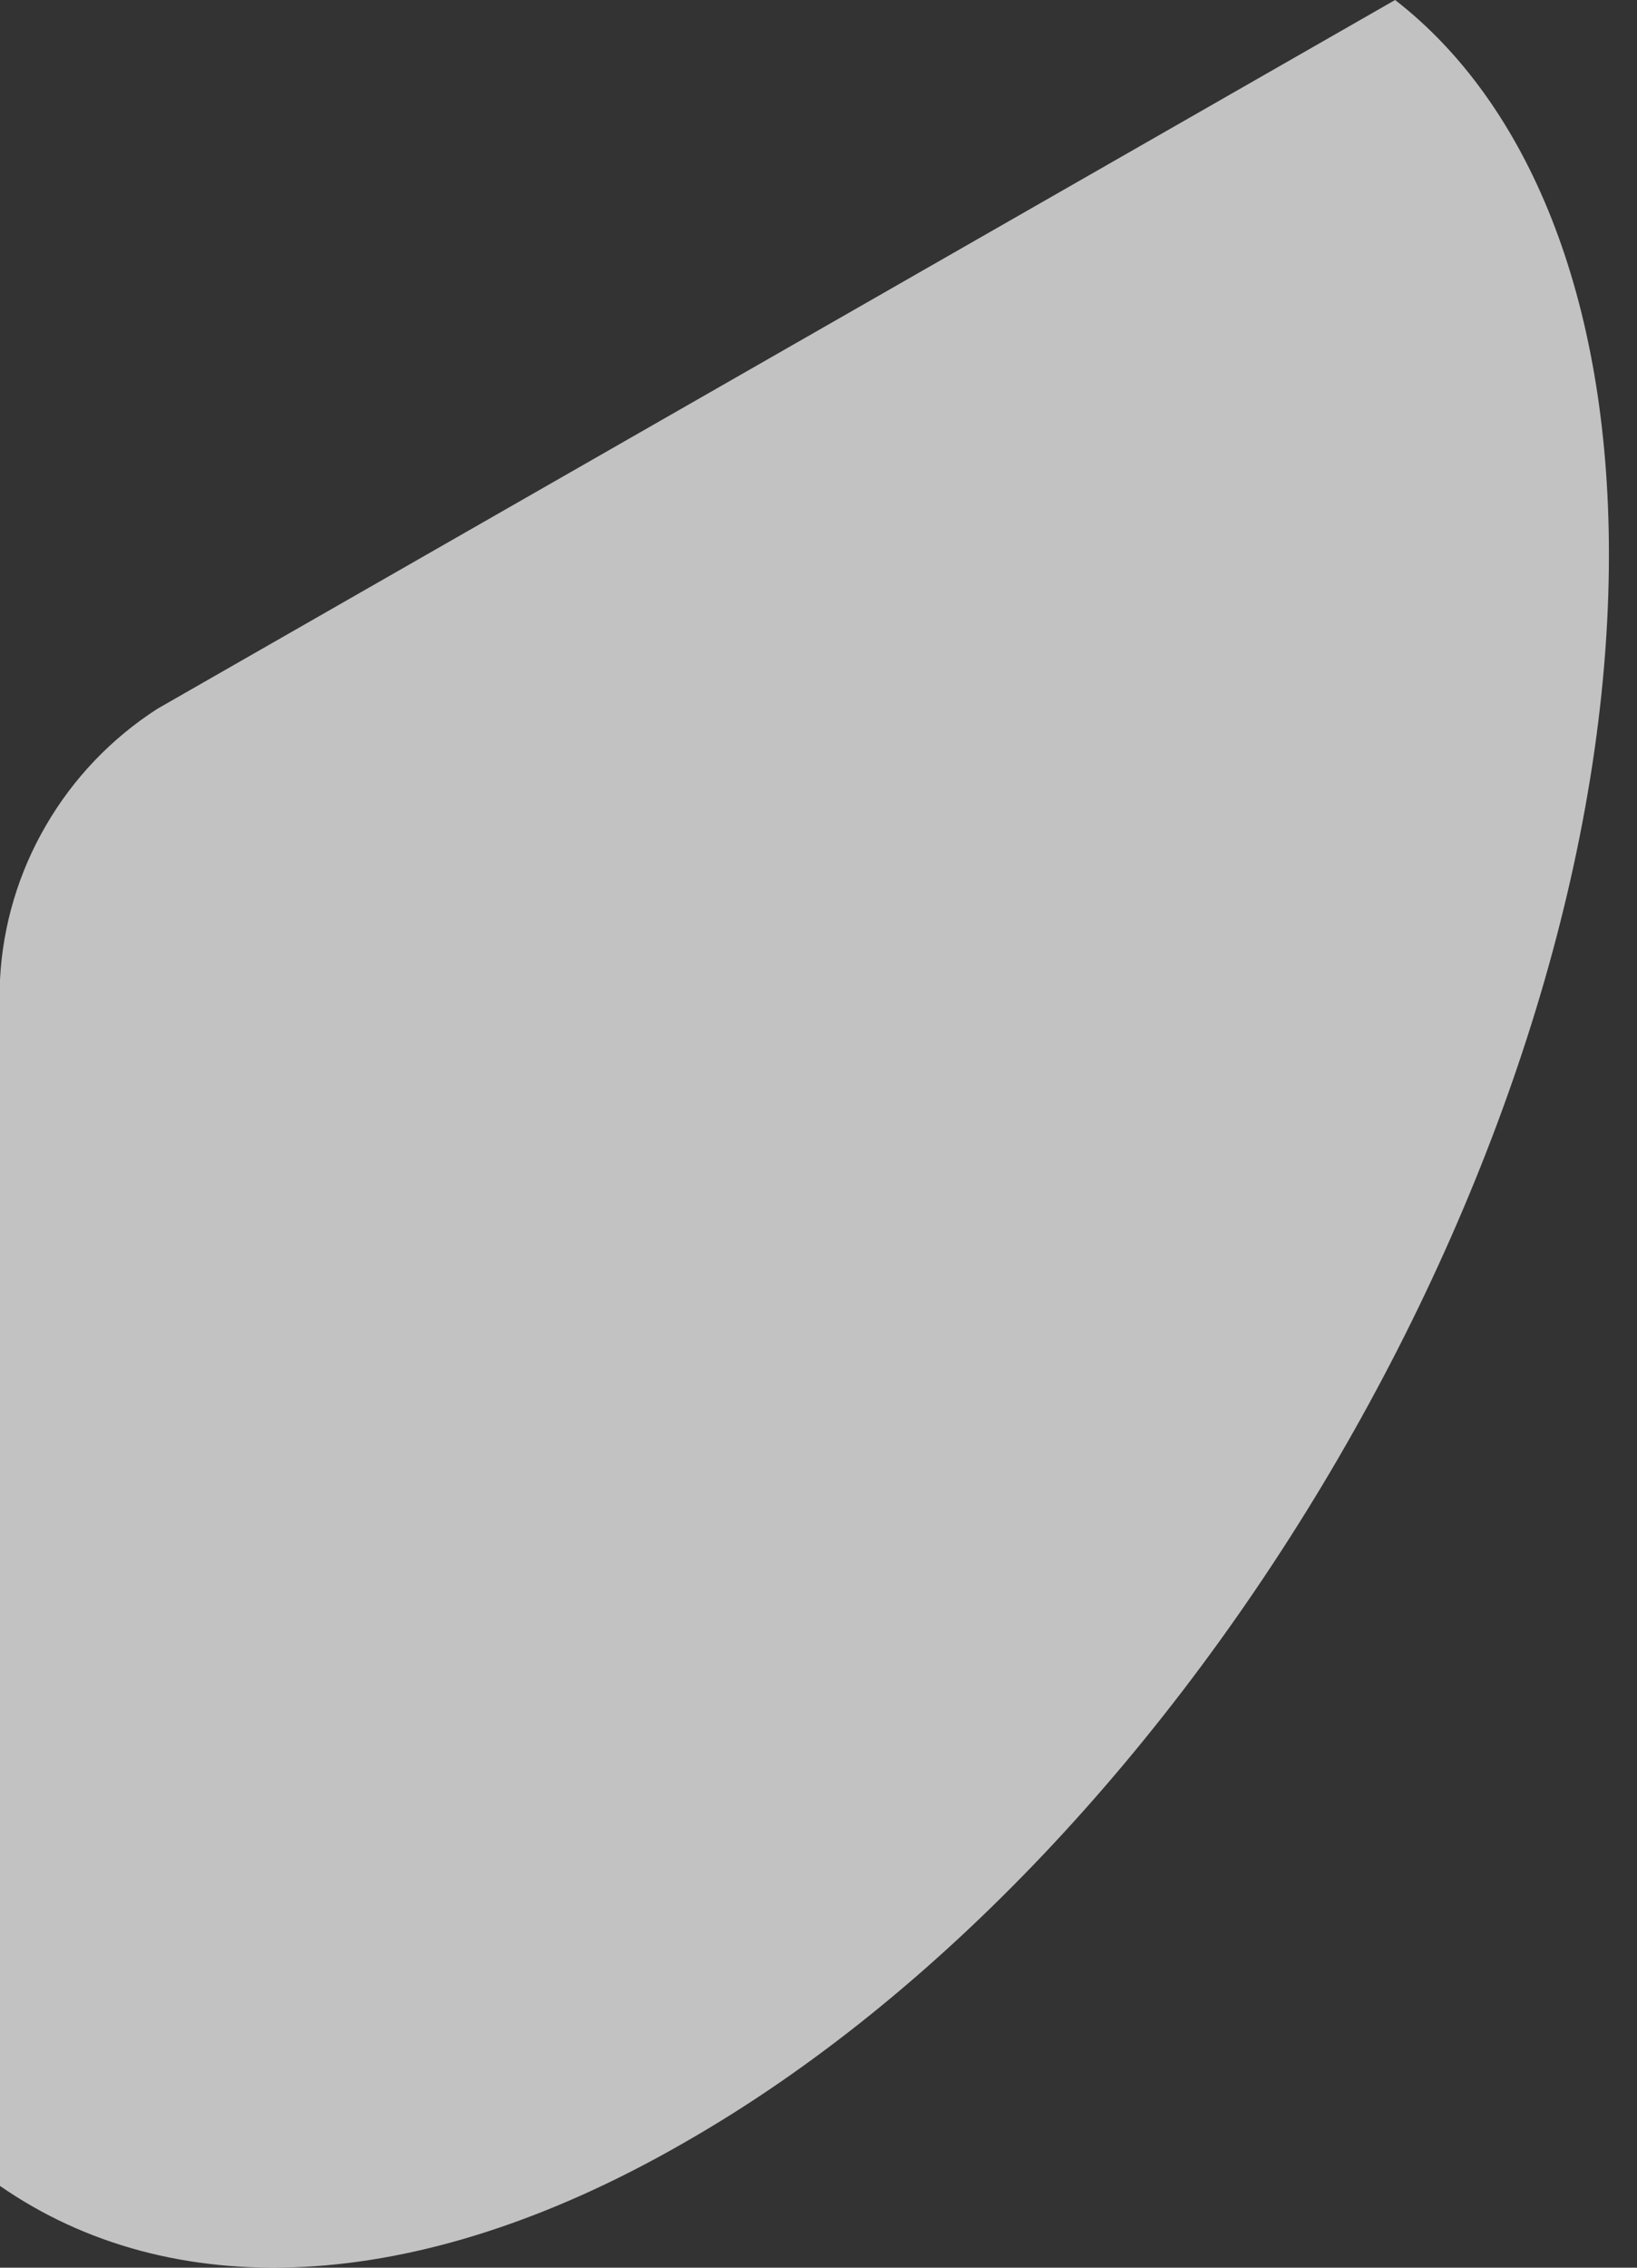 <svg width="13" height="18" viewBox="0 0 13 18" fill="none" xmlns="http://www.w3.org/2000/svg">
<rect x="0" y="0" width="13" height="18" fill="#333333" stroke="none"/>
<path opacity="0.7" d="M0 7.776V17.351C1.344 18.283 3.281 18.247 5.434 17.007C9.489 14.692 12.777 9.045 12.777 4.401C12.777 2.358 12.134 0.817 11.079 0L1.25 5.626C0.885 5.861 0.582 6.178 0.365 6.552C0.147 6.926 0.022 7.345 0 7.776Z" fill="white"/>
</svg>
